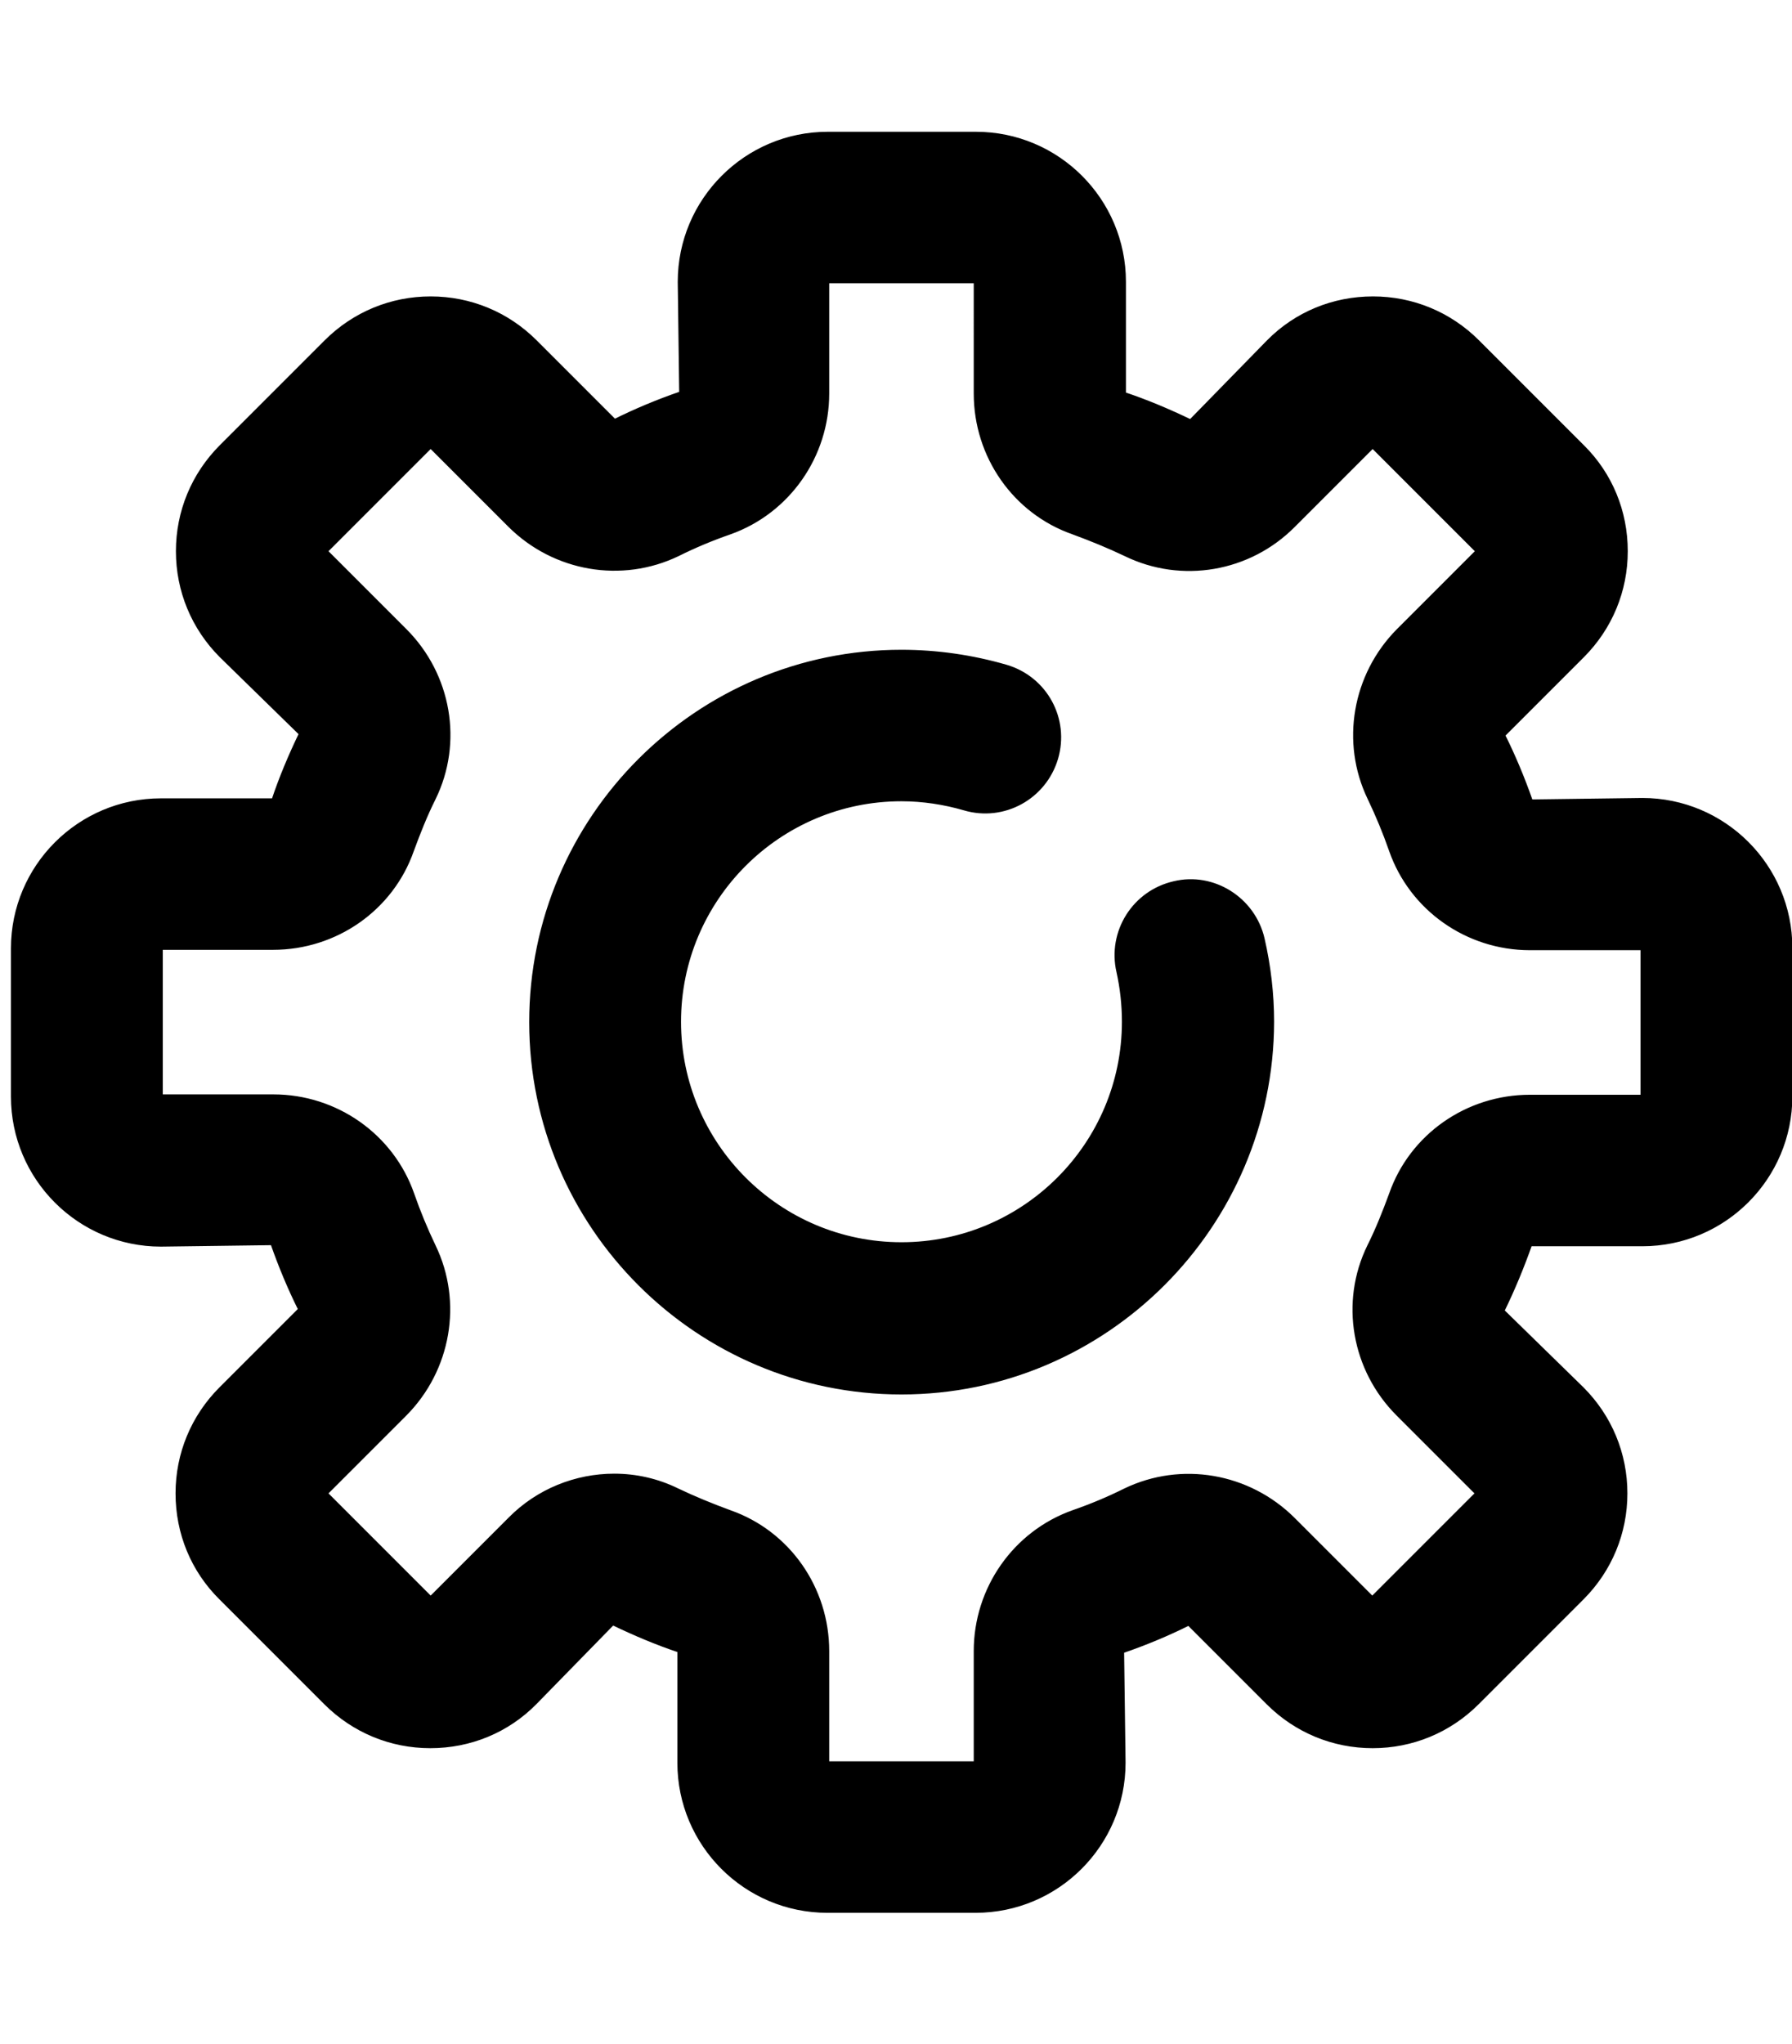 <?xml version="1.0" encoding="utf-8"?>
<!-- Generator: Adobe Illustrator 19.0.0, SVG Export Plug-In . SVG Version: 6.00 Build 0)  -->
<svg version="1.1" id="Layer_1" xmlns="http://www.w3.org/2000/svg" xmlns:xlink="http://www.w3.org/1999/xlink" x="0px" y="0px"
	 viewBox="0 0 491 560" style="enable-background:new 0 0 491 560;" xml:space="preserve">
<style type="text/css">
	.st0{stroke:#000000;stroke-miterlimit:10;}
</style>
<g id="XMLID_111_">
	<g id="XMLID_117_">
		<path id="XMLID_118_" class="st0" d="M247,381.5c-55.9,0-101.5-45.5-101.5-101.5S191.1,178.5,247,178.5c9.7,0,19.4,1.4,28.7,4.1
			c10.8,3.2,16.9,14.4,13.7,25.2c-3.2,10.7-14.4,16.9-25.2,13.7c-5.5-1.6-11.4-2.5-17.2-2.5c-33.6,0-60.9,27.3-60.9,60.9
			s27.3,60.9,60.9,60.9s60.9-27.3,60.9-60.9c0-4.6-0.5-9.2-1.5-13.7c-2.5-10.9,4.3-21.8,15.3-24.3c10.8-2.6,21.8,4.4,24.3,15.3
			c1.7,7.4,2.6,15.1,2.6,22.7C348.5,335.9,302.9,381.5,247,381.5z"/>
	</g>
	<g id="XMLID_112_">
		<path id="XMLID_113_" class="st0" d="M267.3,523.5h-40.6c-22.4,0-40.6-18.2-40.6-40.6v-30.7c-6-2-12.2-4.6-18.2-7.5l-21.3,21.8
			c-7.6,7.7-17.8,11.9-28.7,11.9c0,0,0,0,0,0c-10.8,0-21-4.2-28.7-11.9l-28.7-28.7c-7.7-7.6-11.9-17.8-11.9-28.7
			c0-10.8,4.2-21,11.9-28.7l21.7-21.7c-2.8-5.6-5.4-11.8-7.6-18.1l-30.5,0.4c-22.4,0-40.6-18.2-40.6-40.6v-40.6
			c0-22.4,18.2-40.6,40.6-40.6h30.8c2-6,4.6-12.2,7.5-18.2l-21.8-21.3c-7.7-7.7-11.9-17.9-11.9-28.7c0-10.8,4.2-21,11.9-28.7
			l28.7-28.7c7.7-7.7,17.9-11.9,28.7-11.9c0,0,0,0,0,0c10.8,0,21,4.2,28.7,11.9l21.7,21.7c5.6-2.8,11.8-5.4,18.2-7.6l-0.4-30.5
			c0-22.4,18.2-40.6,40.6-40.6h40.6c22.4,0,40.6,18.2,40.6,40.6v30.7c6,2,12.2,4.6,18.2,7.5l21.3-21.8c7.6-7.7,17.8-11.9,28.7-11.9
			c0,0,0,0,0,0c10.8,0,21,4.2,28.7,11.9l28.7,28.7c7.7,7.6,11.9,17.8,11.9,28.7c0,10.8-4.2,21-11.9,28.7l-21.7,21.7
			c2.8,5.6,5.4,11.8,7.6,18.1l30.5-0.4c22.4,0,40.6,18.2,40.6,40.6v40.6c0,22.4-18.2,40.6-40.6,40.6h-30.7
			c-2.2,6.2-4.7,12.3-7.6,18.2l21.8,21.3c7.7,7.7,11.9,17.9,11.9,28.7c0,10.8-4.2,21-11.9,28.7l-28.7,28.7
			c-7.7,7.7-17.9,11.9-28.7,11.9c0,0,0,0,0,0c-10.8,0-21-4.2-28.7-11.9l-21.7-21.7c-5.6,2.8-11.8,5.4-18.2,7.6l0.4,30.5
			C307.9,505.3,289.7,523.5,267.3,523.5z M168.3,404.2c5.9,0,11.8,1.3,17.3,4c4.6,2.2,9.5,4.2,14.4,6c16,5.6,26.7,20.9,26.7,38.1
			v30.7h40.6v-30.7c0-17.1,10.7-32.4,26.7-38.1c4.9-1.7,9.7-3.7,14.3-6c15.4-7.4,33.8-4.2,46,7.9l21.7,21.7l28.7-28.7l-21.7-21.7
			c-12.2-12.2-15.4-30.7-7.9-46c2.3-4.6,4.2-9.4,6-14.3c5.6-16,20.9-26.7,38.1-26.7h30.8v-40.6h-30.8c-17.2,0-32.5-10.8-38.1-26.8
			c-1.7-4.9-3.7-9.7-5.9-14.3c-7.4-15.3-4.2-33.8,7.9-46l21.7-21.7l-28.7-28.7l-21.7,21.7c-12.1,12.2-30.6,15.4-46,7.9
			c-4.6-2.2-9.5-4.2-14.4-6c-16-5.6-26.7-20.9-26.7-38.1V77.1h-40.6v30.7c0,17.1-10.7,32.4-26.7,38.1c-4.9,1.7-9.7,3.7-14.3,6
			c-15.4,7.4-33.8,4.2-46-7.9l-21.7-21.7l-28.7,28.7l21.7,21.7c12.2,12.2,15.4,30.7,7.9,46c-2.3,4.6-4.2,9.4-6,14.3
			c-5.6,16-20.9,26.7-38.1,26.7H44.1v40.6h30.8c17.2,0,32.5,10.8,38.1,26.8c1.7,4.9,3.7,9.7,5.9,14.3c7.4,15.3,4.2,33.8-7.9,46
			l-21.7,21.7l28.7,28.7l21.7-21.7C147.4,408.3,157.8,404.2,168.3,404.2z"/>
	</g>
</g>
</svg>
